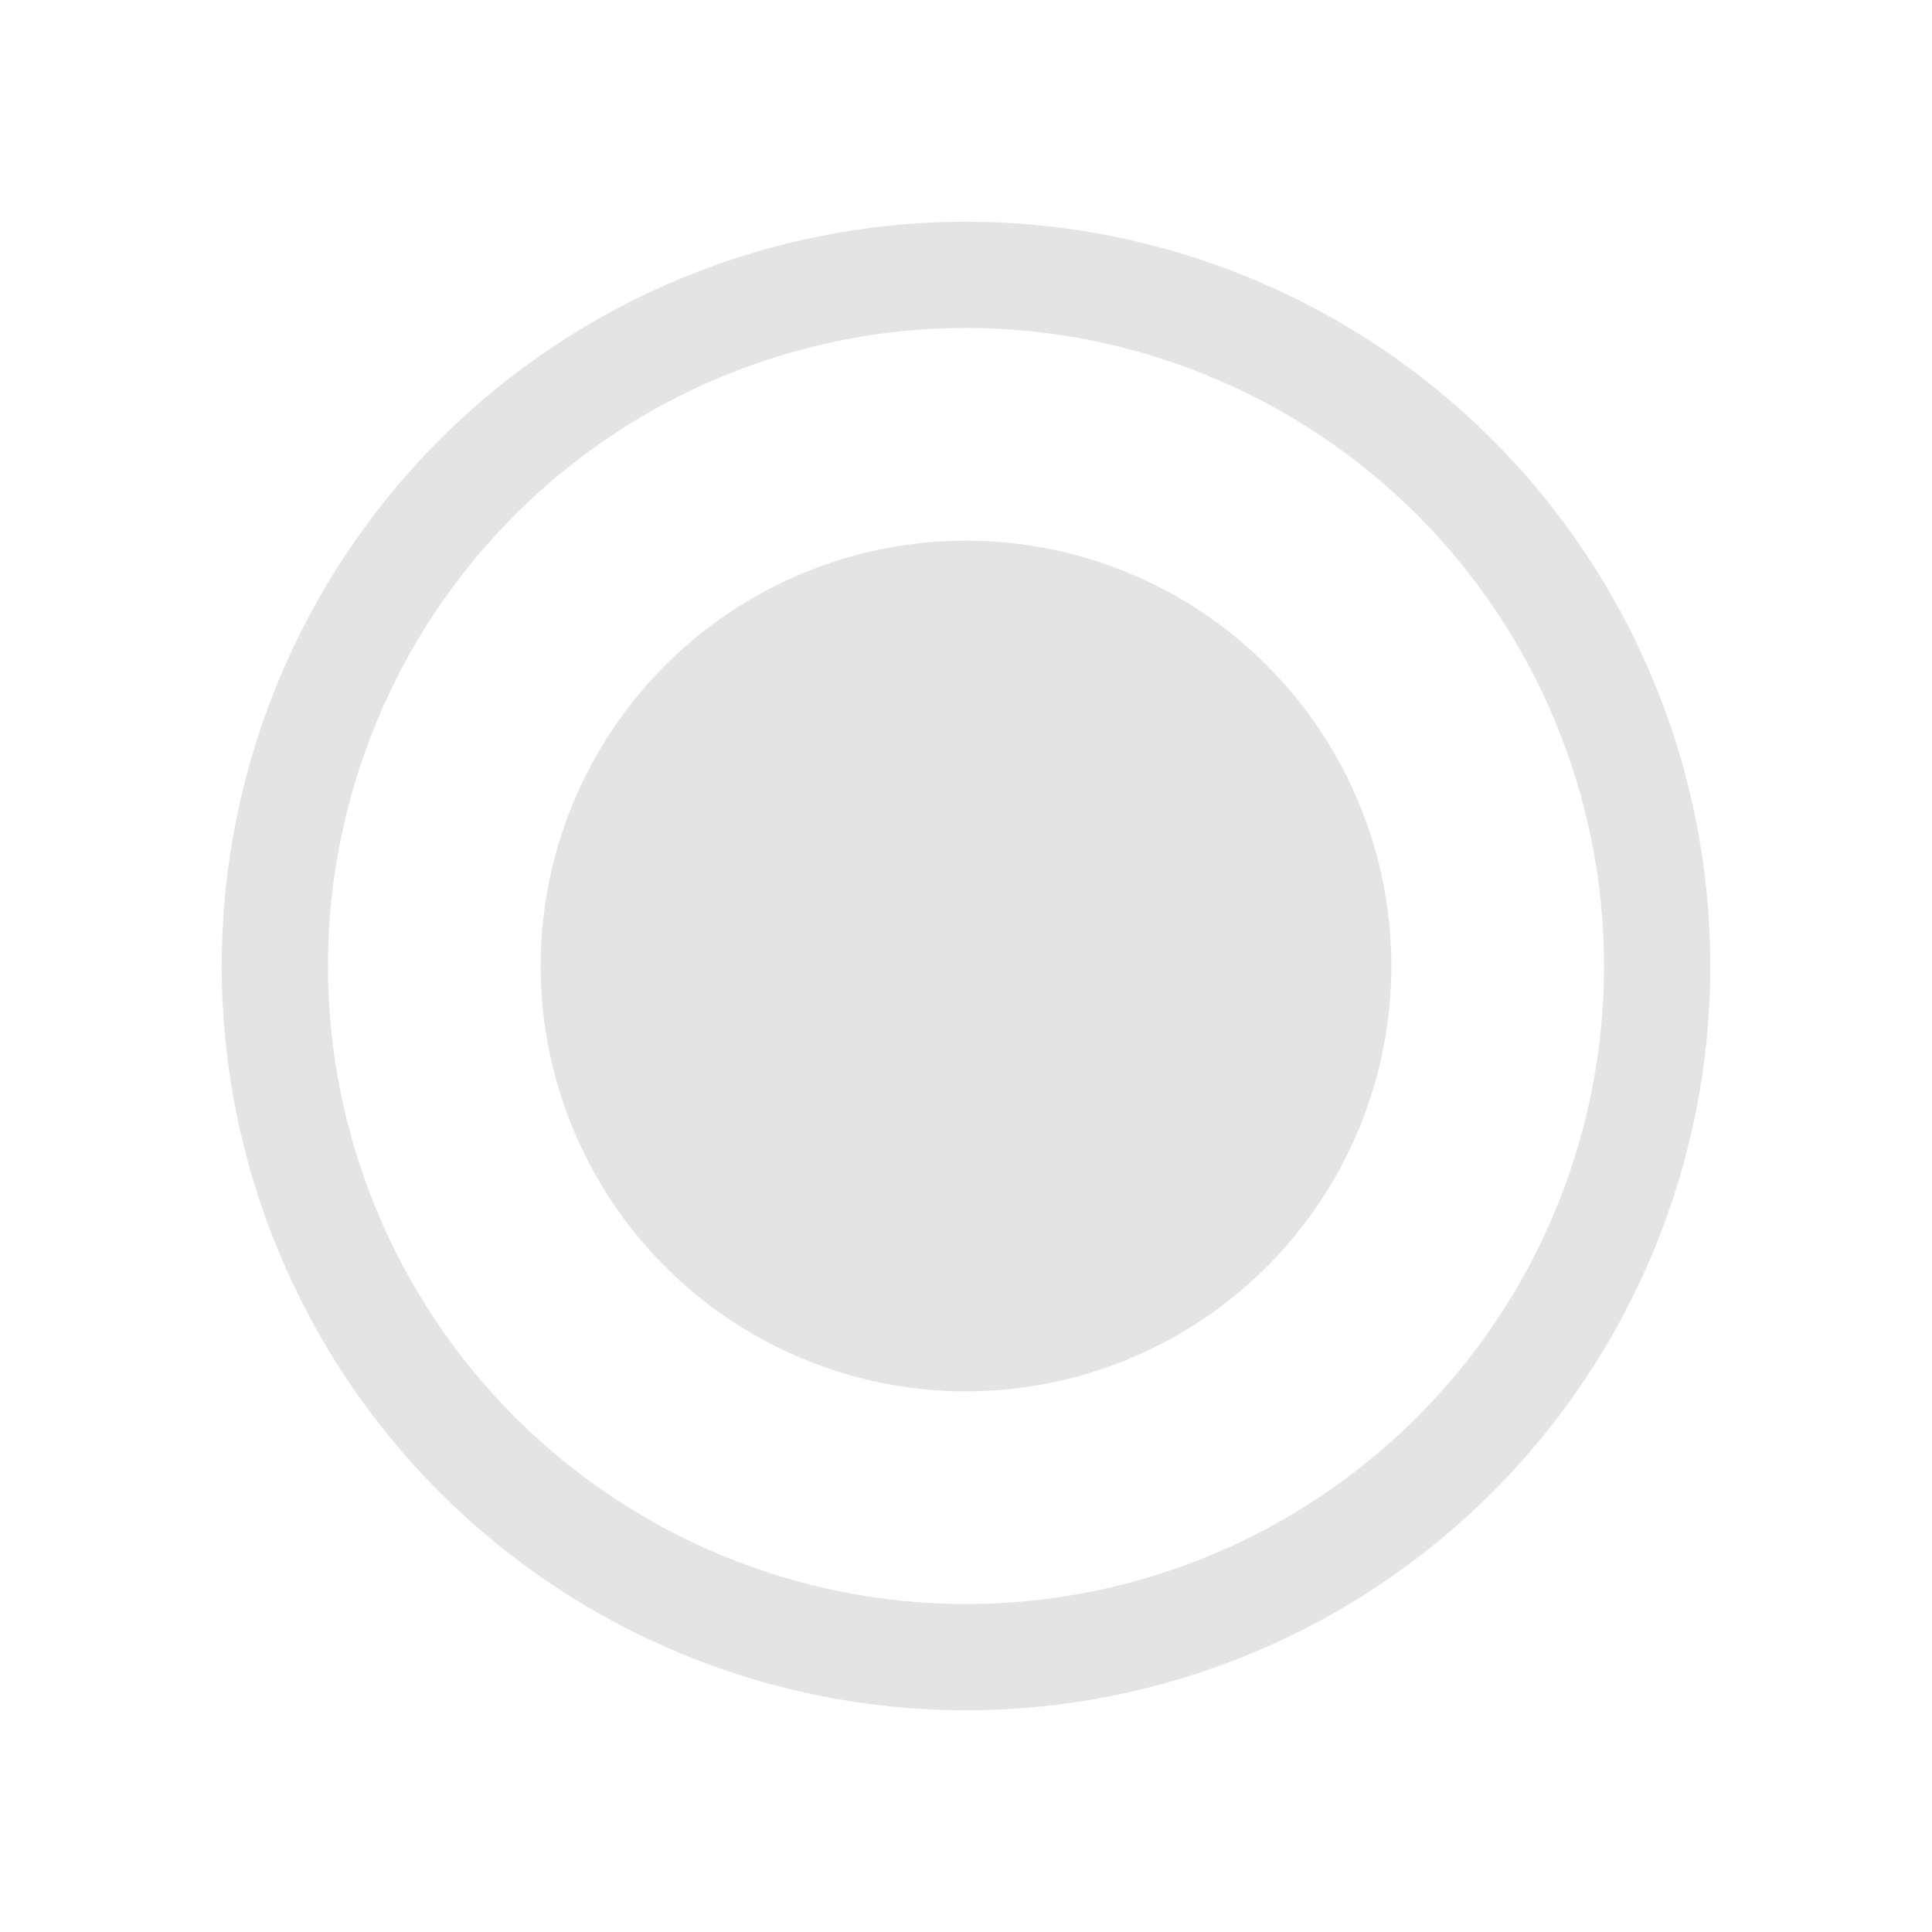 <svg width="12" height="12" viewBox="0 0 12 12" fill="none" xmlns="http://www.w3.org/2000/svg">
<path d="M6 8.642C6.701 8.642 7.373 8.363 7.868 7.868C8.363 7.373 8.642 6.701 8.642 6C8.642 5.299 8.363 4.627 7.868 4.132C7.373 3.637 6.701 3.358 6 3.358C5.299 3.358 4.627 3.637 4.132 4.132C3.637 4.627 3.358 5.299 3.358 6C3.358 6.701 3.637 7.373 4.132 7.868C4.627 8.363 5.299 8.642 6 8.642ZM6 1.377C4.774 1.377 3.598 1.864 2.731 2.731C1.864 3.598 1.377 4.774 1.377 6C1.377 7.226 1.864 8.402 2.731 9.269C3.598 10.136 4.774 10.623 6 10.623C7.226 10.623 8.402 10.136 9.269 9.269C10.136 8.402 10.623 7.226 10.623 6C10.623 4.774 10.136 3.598 9.269 2.731C8.402 1.864 7.226 1.377 6 1.377ZM2.037 6C2.037 5.48 2.14 4.964 2.339 4.484C2.538 4.003 2.83 3.566 3.198 3.198C3.566 2.83 4.003 2.538 4.484 2.339C4.964 2.14 5.48 2.037 6 2.037C6.52 2.037 7.036 2.14 7.516 2.339C7.997 2.538 8.434 2.83 8.802 3.198C9.17 3.566 9.462 4.003 9.661 4.484C9.86 4.964 9.963 5.48 9.963 6C9.963 7.051 9.545 8.059 8.802 8.802C8.059 9.545 7.051 9.963 6 9.963C4.949 9.963 3.941 9.545 3.198 8.802C2.455 8.059 2.037 7.051 2.037 6Z" fill="#E4E4E4"/>
</svg>
